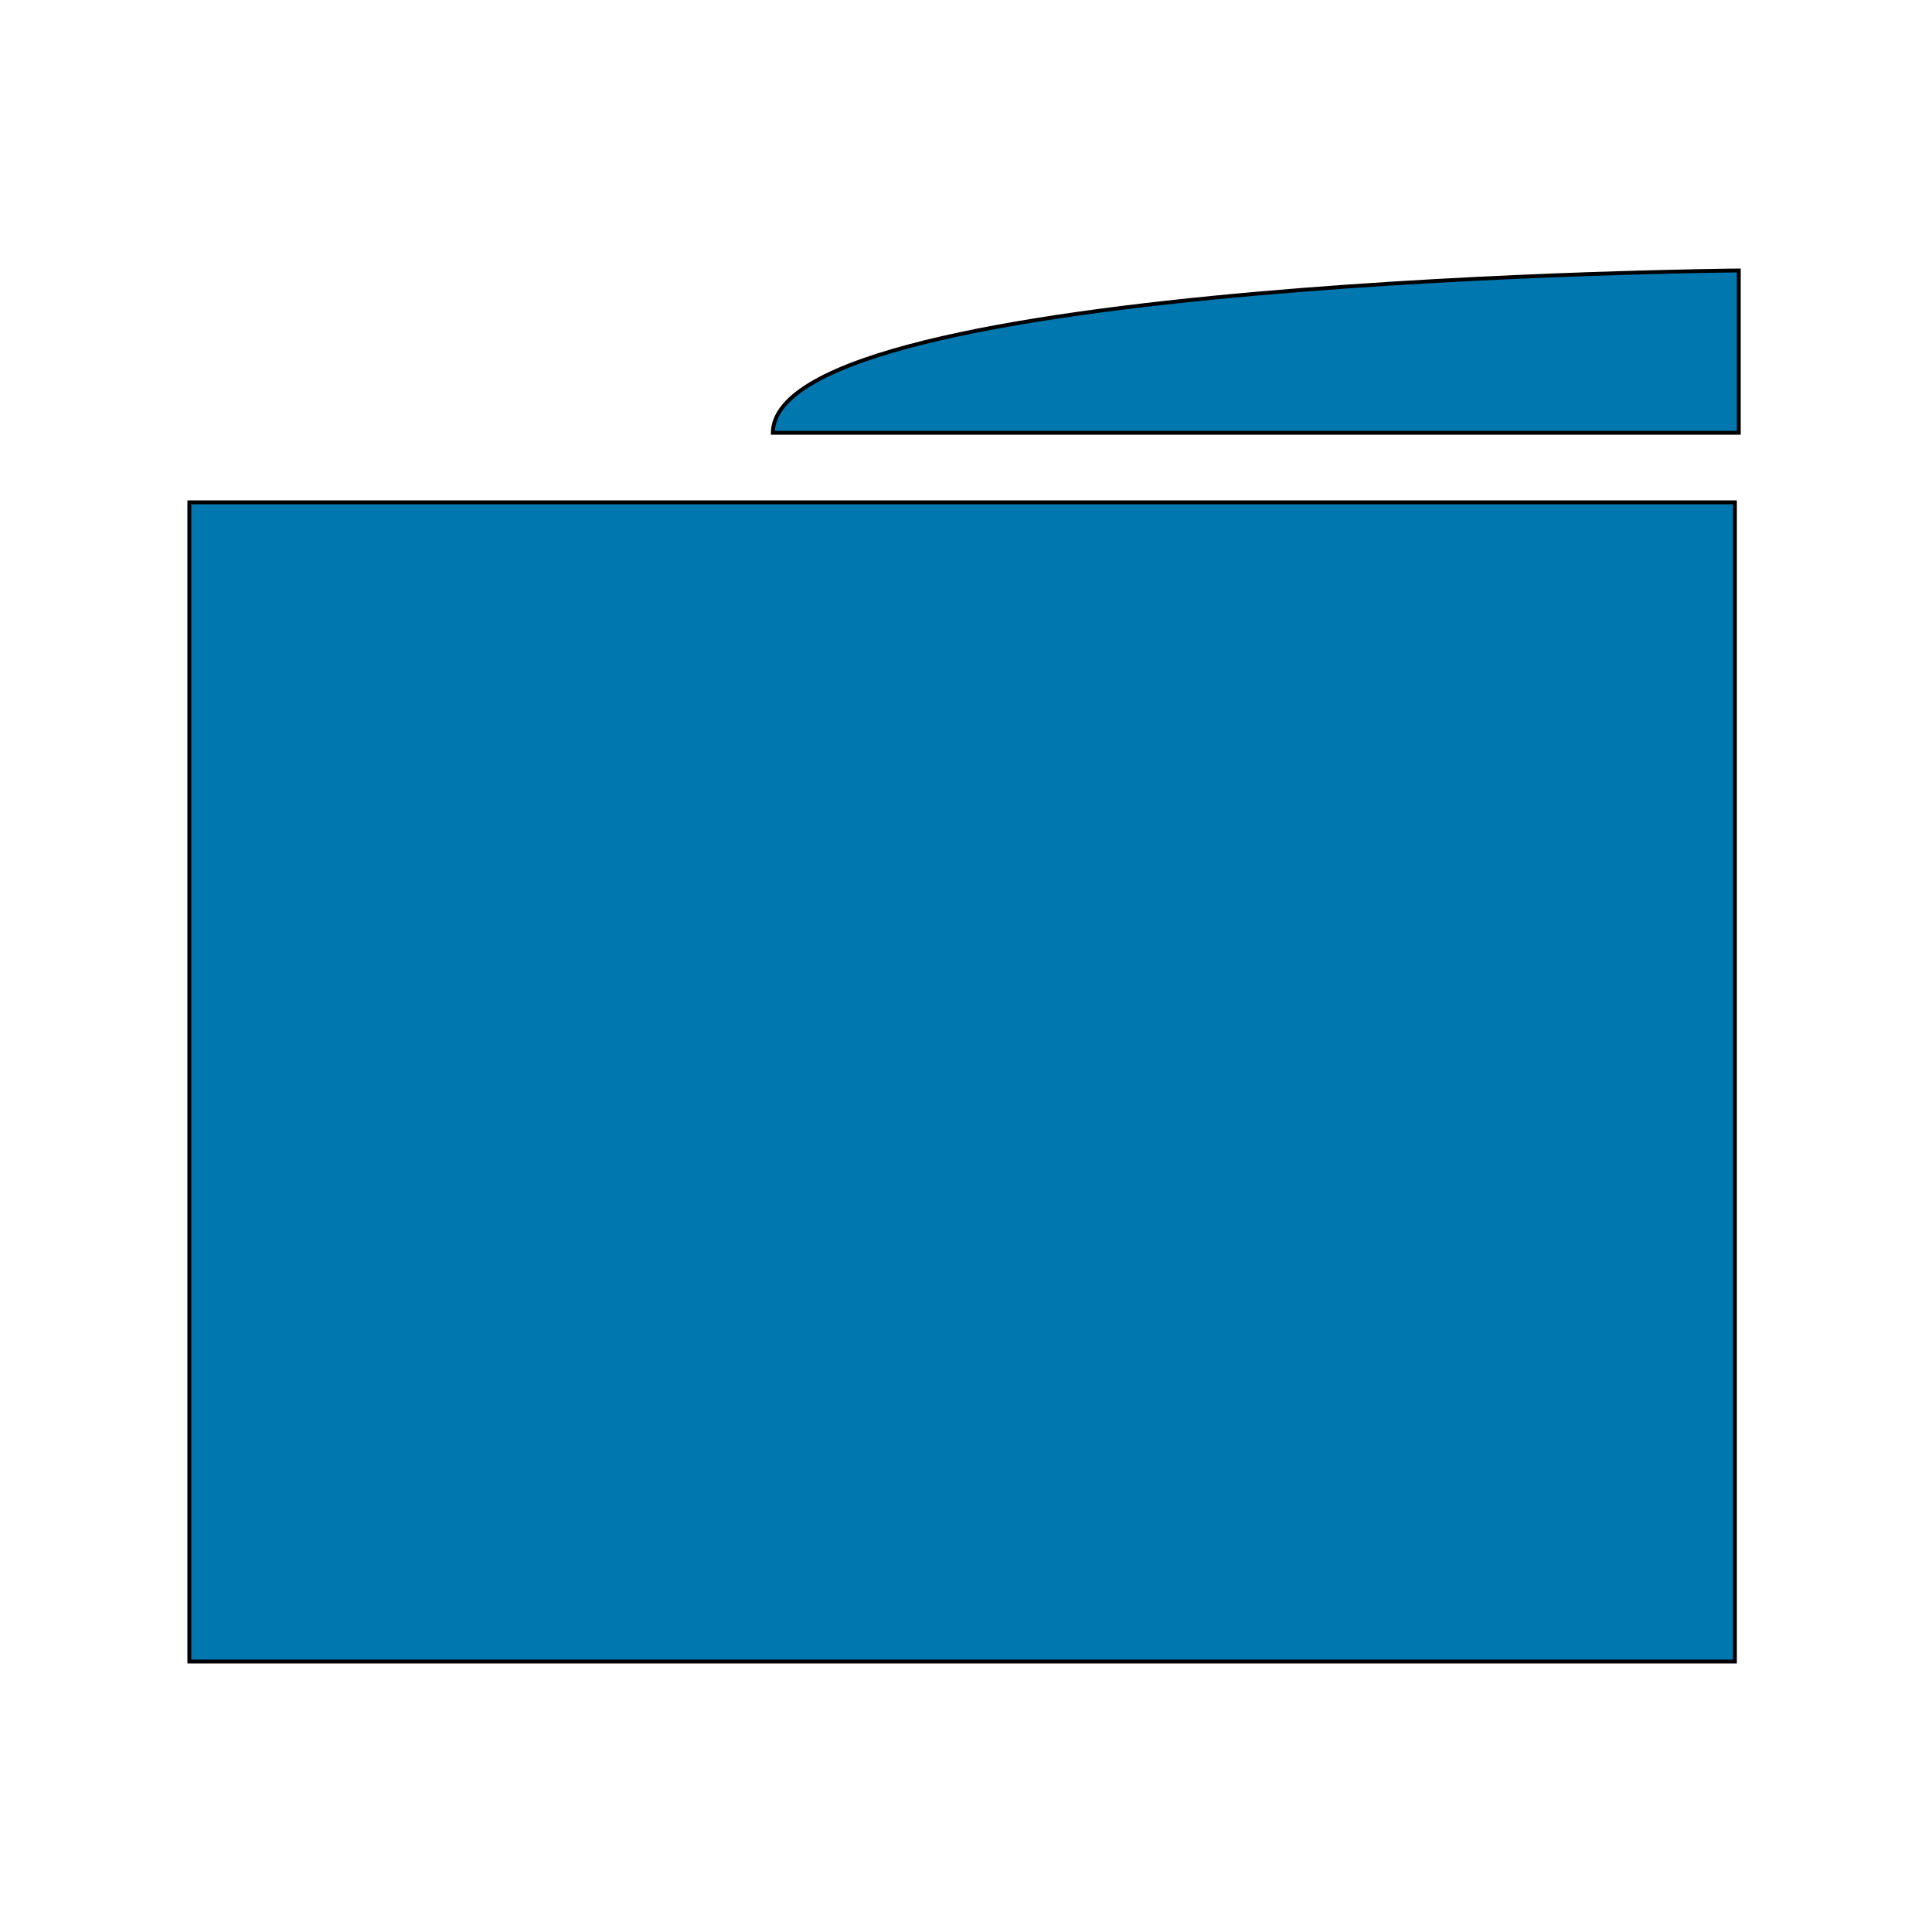 <svg xmlns:rdf="http://www.w3.org/1999/02/22-rdf-syntax-ns#" xmlns="http://www.w3.org/2000/svg" height="5e2" width="5e2" version="1.1" xmlns:cc="http://creativecommons.org/ns#" xmlns:dc="http://purl.org/dc/elements/1.1/" viewBox="0 0 500 500">
<title>Floder Icon</title>
<g fill-rule="evenodd" transform="translate(0 -5.5e2)" stroke="#000" stroke-width="1px" fill="#0077ae">
<path d="m49 9.8e2v-3e2h4e2v3e2z"/>
<path d="m4.5e2 6.2e2v42h-2.5e2c0.55-40 2.5e2 -42 2.5e2 -42z"/>
</g>
</svg>
